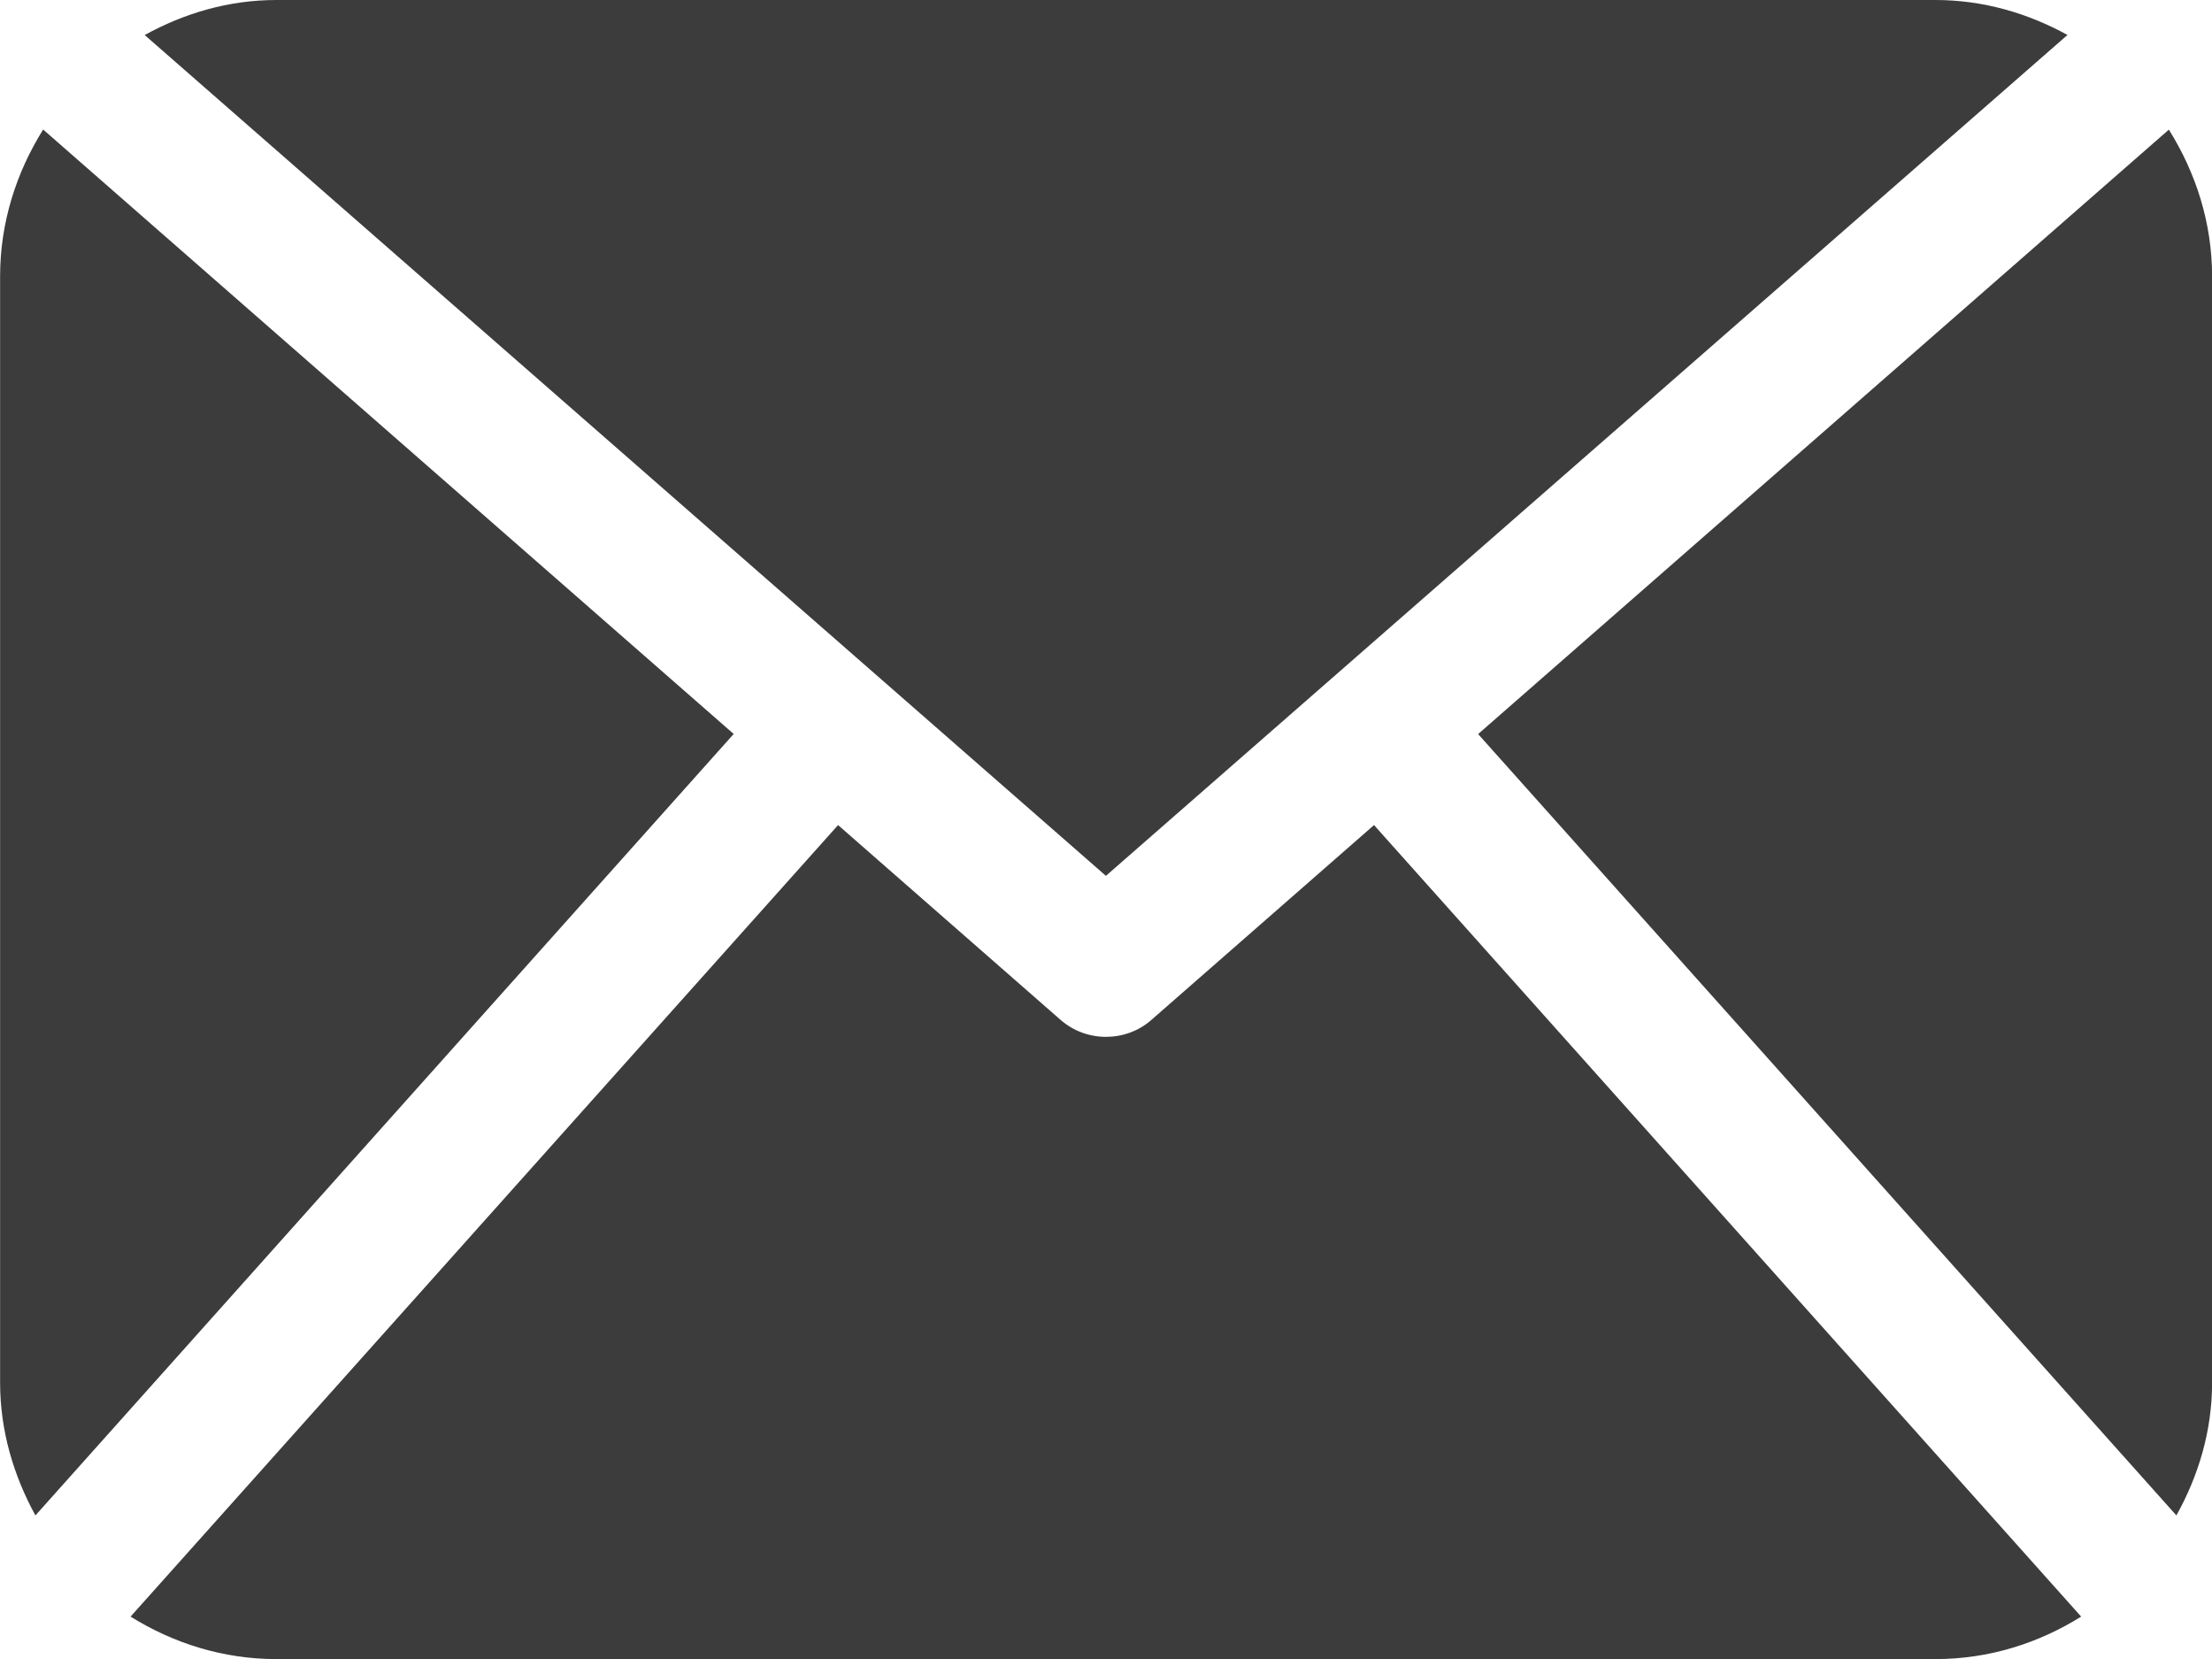 <?xml version="1.0" encoding="utf-8"?>
<!-- Generator: Adobe Illustrator 15.0.0, SVG Export Plug-In . SVG Version: 6.00 Build 0)  -->
<!DOCTYPE svg PUBLIC "-//W3C//DTD SVG 1.1//EN" "http://www.w3.org/Graphics/SVG/1.1/DTD/svg11.dtd">
<svg version="1.1" id="Layer_1" xmlns="http://www.w3.org/2000/svg" xmlns:xlink="http://www.w3.org/1999/xlink" x="0px" y="0px"
	 width="23.48px" height="17.612px" viewBox="0 0 23.48 17.612" enable-background="new 0 0 23.48 17.612" xml:space="preserve">
<g>
	<path fill="#3C3C3C" d="M23.481,14.676c0,0.514-0.145,0.99-0.379,1.41L15.69,7.792l7.332-6.416
		c0.285,0.455,0.459,0.986,0.459,1.559V14.676z M11.739,9.297l10.207-8.926C21.526,0.141,21.054,0,20.544,0H2.933
		C2.427,0,1.954,0.141,1.536,0.372L11.739,9.297z M14.585,8.758l-2.363,2.068c-0.137,0.121-0.311,0.18-0.482,0.18
		s-0.344-0.059-0.482-0.18L8.896,8.758l-7.51,8.402c0.451,0.281,0.979,0.451,1.547,0.451h17.611c0.57,0,1.098-0.17,1.547-0.451
		L14.585,8.758z M0.458,1.375C0.173,1.831,0.001,2.362,0.001,2.934v11.742c0,0.514,0.145,0.99,0.375,1.41l7.412-8.295L0.458,1.375z
		 M0.458,1.375"/>
</g>
</svg>
